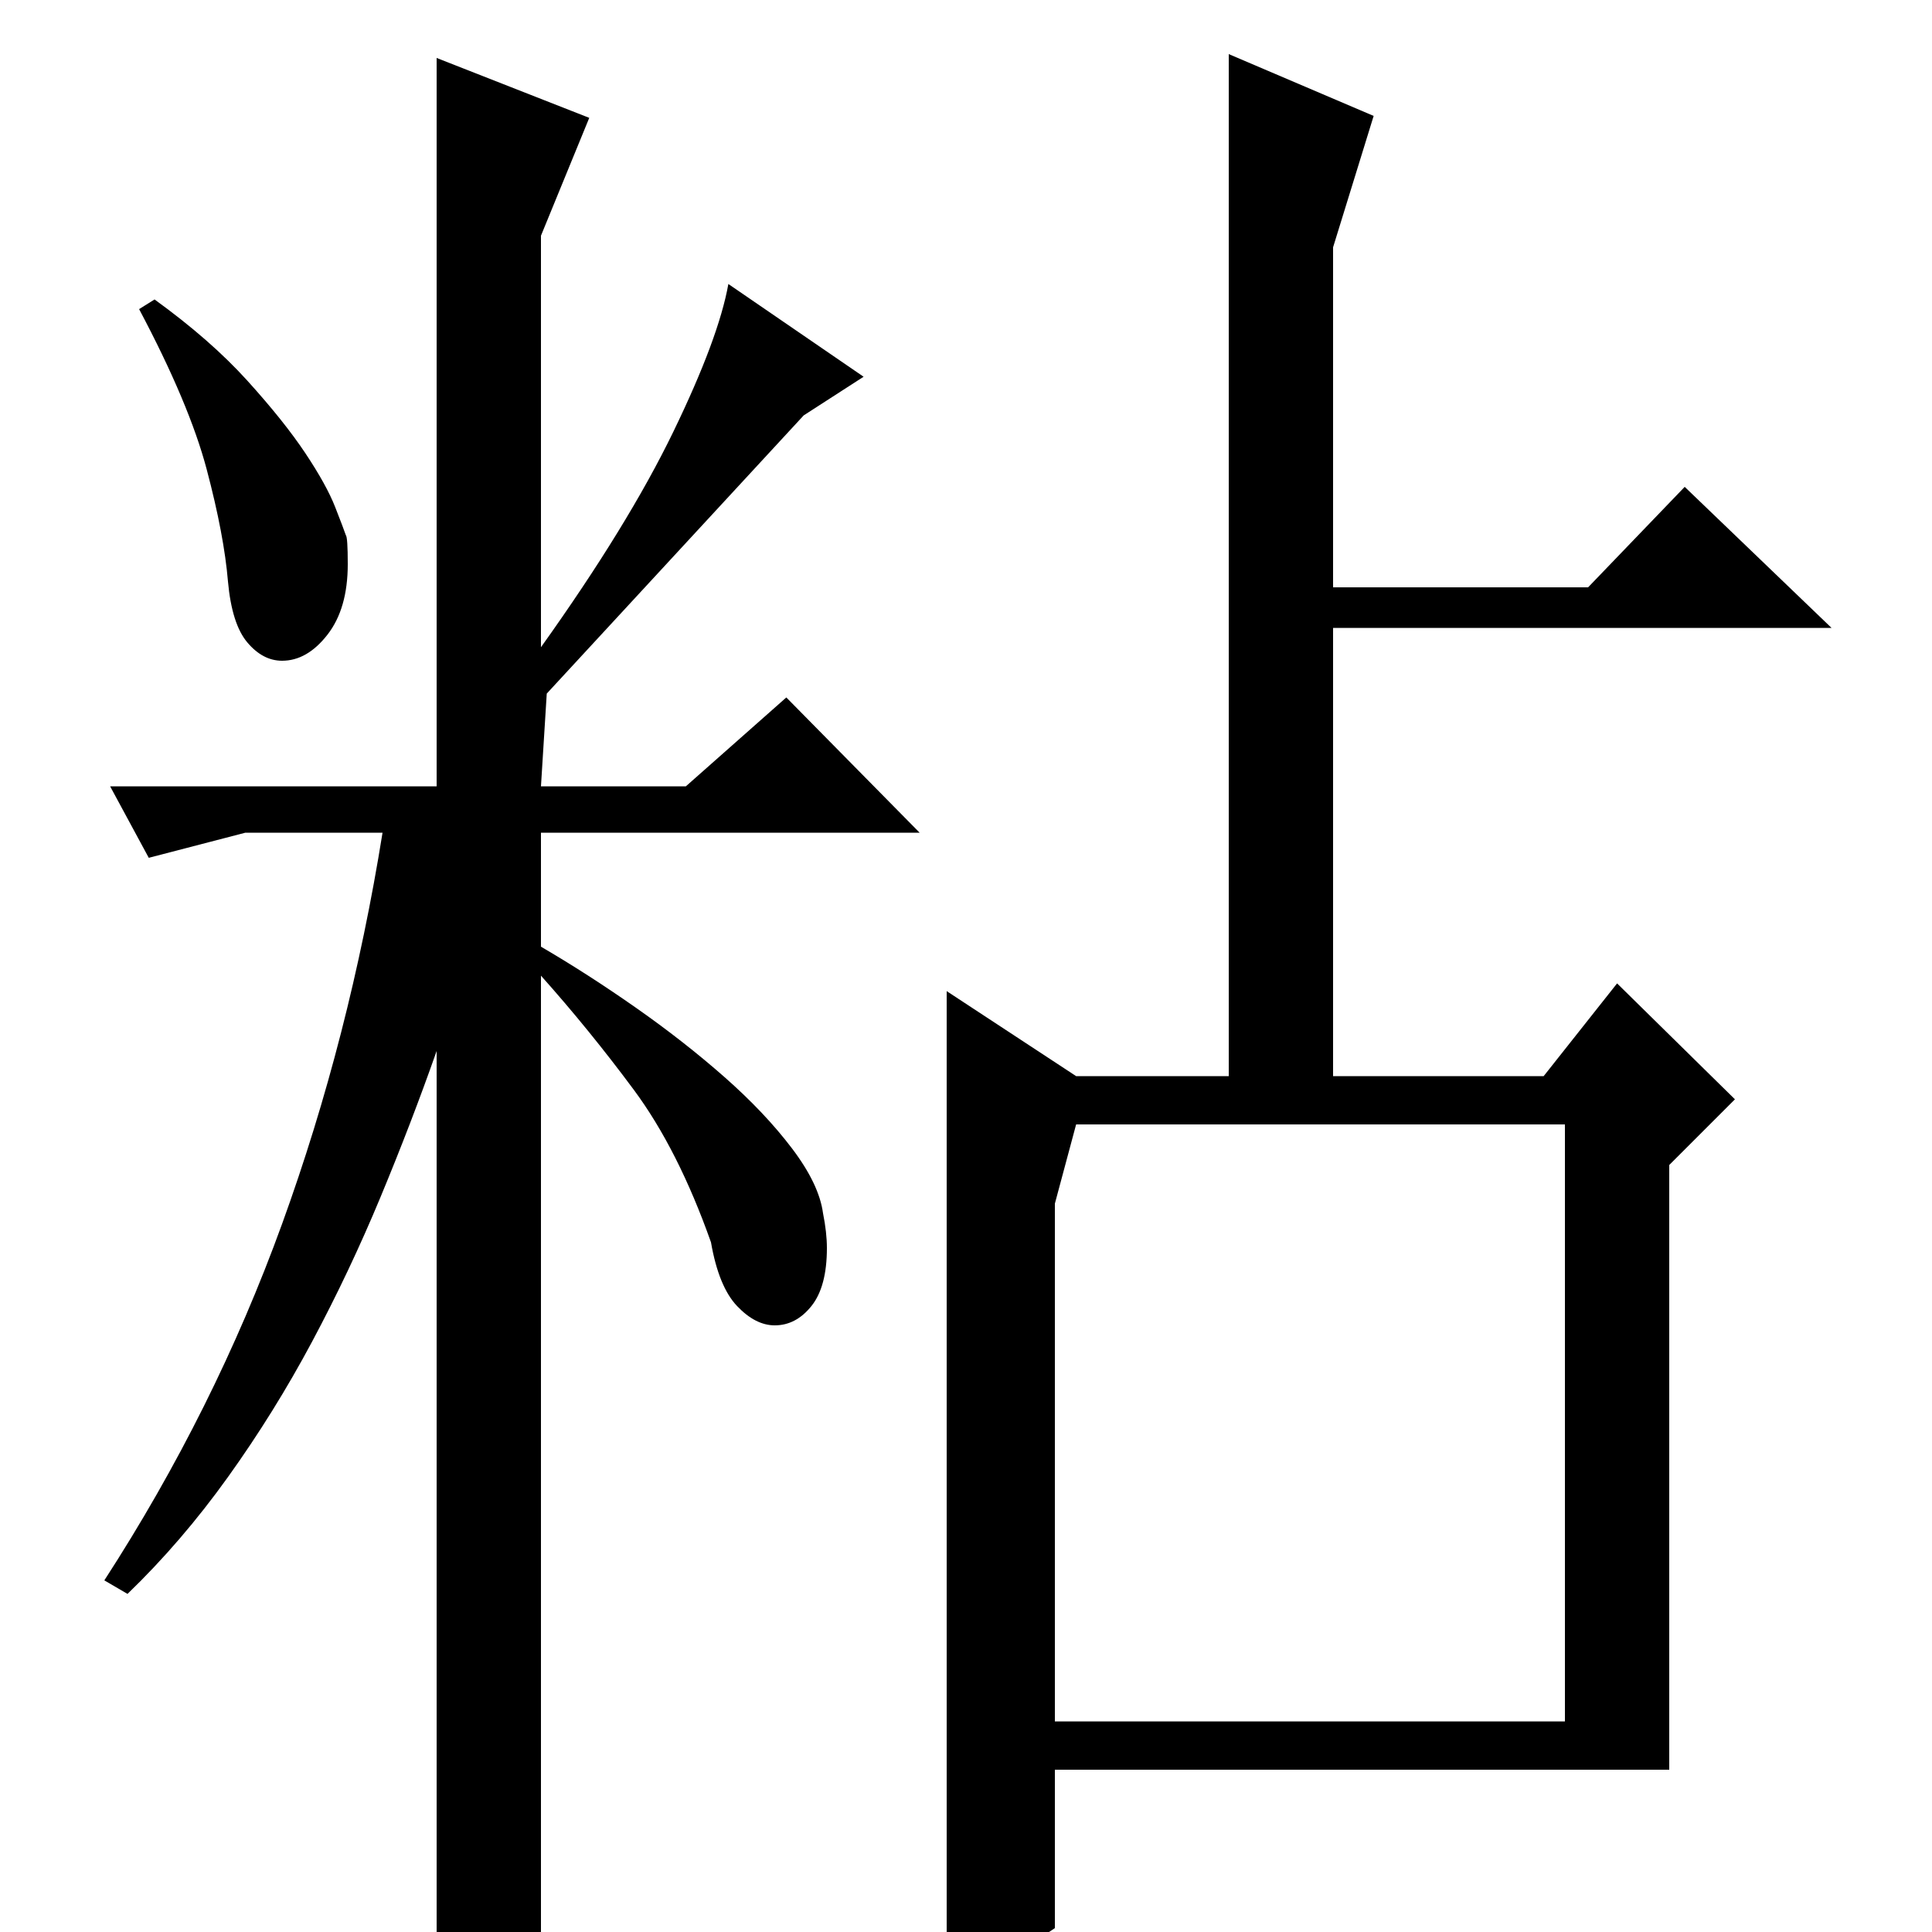 <?xml version="1.0" standalone="no"?>
<!DOCTYPE svg PUBLIC "-//W3C//DTD SVG 1.1//EN" "http://www.w3.org/Graphics/SVG/1.1/DTD/svg11.dtd" >
<svg xmlns="http://www.w3.org/2000/svg" xmlns:xlink="http://www.w3.org/1999/xlink" version="1.1" viewBox="0 -200 1000 1000">
  <g transform="matrix(1 0 0 -1 0 800)">
   <path fill="currentColor"
d="M864 84h-318v-82q-15 -10 -28 -18.5t-28 -9.5v513l67 -44h79v529l75 -32l-21 -68v-176h132l50 52l76 -73h-258v-232h109l38 48l61 -60l-34 -34v-313zM546 109h264v309h-253l-11 -41v-268zM280 510q24 -14 49 -31.5t46 -36t35 -37t16 -33.5q1 -5 1.5 -9.5t0.5 -8.5
q0 -20 -8 -30t-19 -10q-10 0 -19.5 10t-13.5 33q-17 48 -40 79t-48 59v-500q-17 -26 -47 -26h-7v487q-13 -37 -29 -75.5t-35.5 -75t-43.5 -70t-52 -60.5l-12 7q57 88 92 184.5t52 202.5h-71l-50 -13l-20 37h169v377l79 -31l-25 -61v-213q45 63 68.5 111.5t28.5 76.5l70 -48
l-31 -20l-133 -144l-3 -48h75l52 46l69 -70h-196v-59zM80 845q29 -21 48 -42t30 -37.5t15.5 -28t5.5 -14.5q1 -1 1 -15q0 -23 -10.5 -36.5t-23.5 -13.5q-10 0 -18 9.5t-10 31.5q-2 24 -11 58t-35 83z" />
  </g>

</svg>
